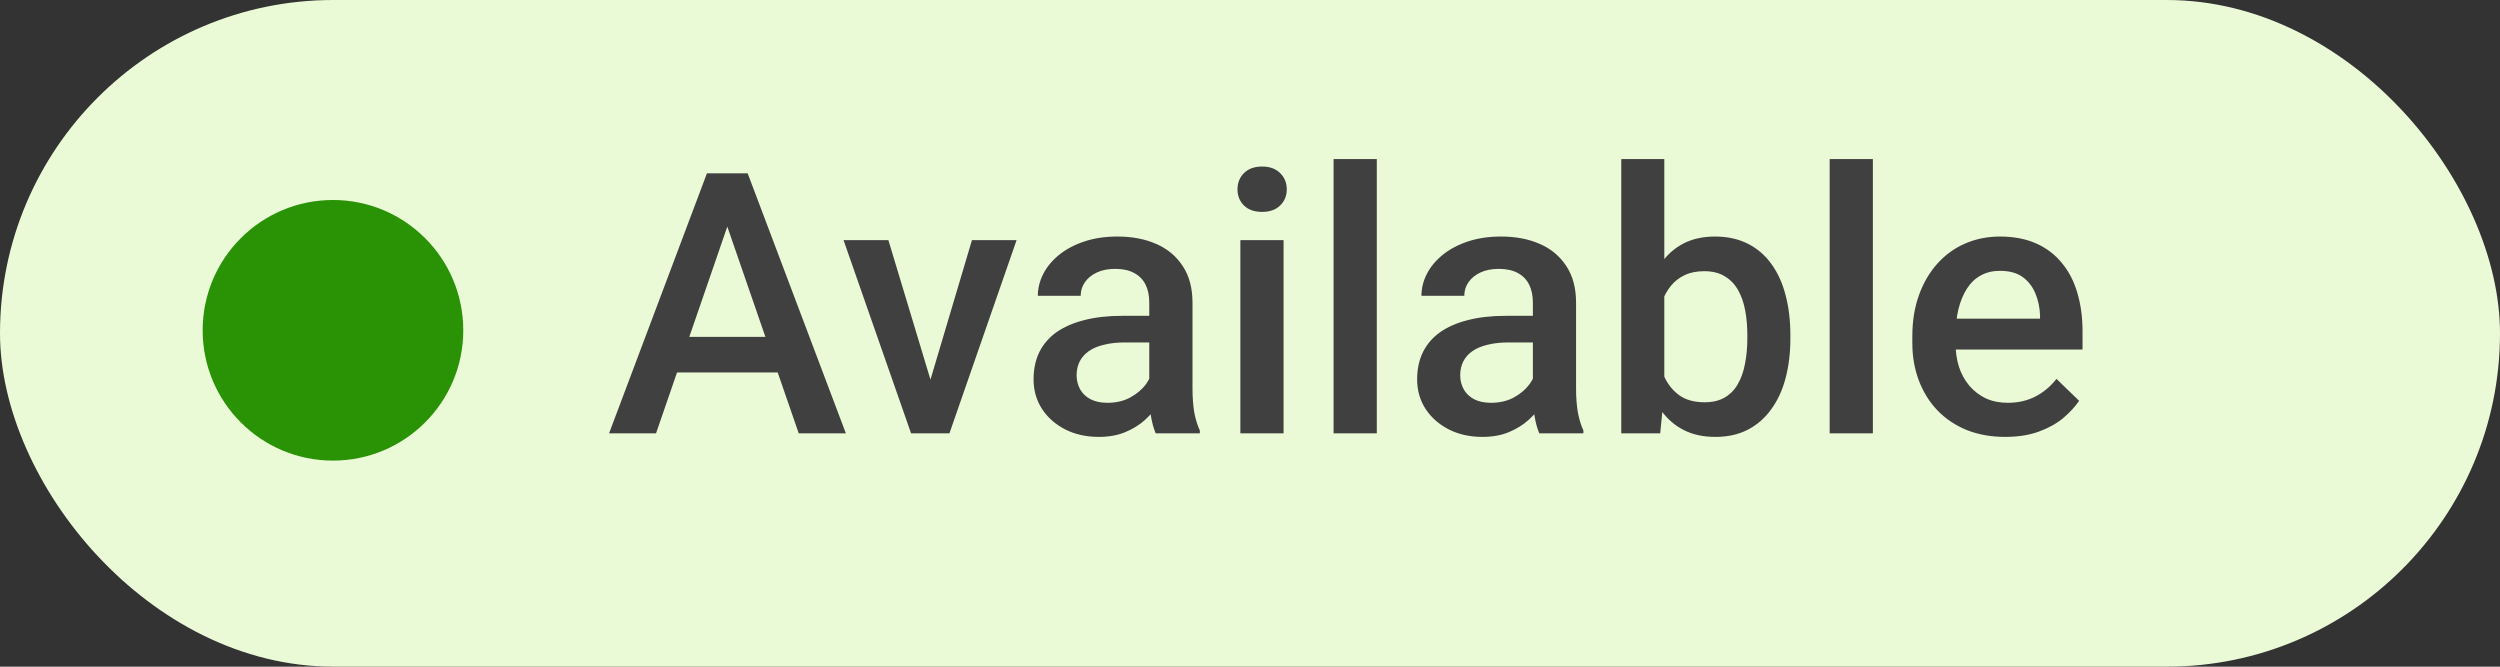 <svg width="75" height="20" viewBox="0 0 75 20" fill="none" xmlns="http://www.w3.org/2000/svg">
    <rect x="0" y="0" width="75" height="20" fill="#333333" stroke="none"/>
    <rect width="75" height="20" rx="10" fill="#EAF9D6" />
    <path
        d="M22.012 6.239L19.681 13H18.272L21.208 5.2H22.108L22.012 6.239ZM23.962 13L21.626 6.239L21.524 5.2H22.43L25.376 13H23.962ZM23.849 10.107V11.173H19.606V10.107H23.849ZM27.739 11.977L29.159 7.203H30.498L28.483 13H27.648L27.739 11.977ZM26.651 7.203L28.098 11.998L28.167 13H27.332L25.306 7.203H26.651ZM34.478 11.838V9.073C34.478 8.866 34.441 8.687 34.366 8.537C34.291 8.387 34.176 8.271 34.023 8.189C33.873 8.107 33.684 8.066 33.455 8.066C33.244 8.066 33.062 8.102 32.909 8.173C32.755 8.244 32.635 8.341 32.55 8.462C32.464 8.584 32.421 8.721 32.421 8.875H31.135C31.135 8.646 31.191 8.425 31.301 8.211C31.412 7.996 31.573 7.805 31.784 7.637C31.994 7.469 32.246 7.337 32.539 7.241C32.832 7.144 33.16 7.096 33.525 7.096C33.96 7.096 34.346 7.169 34.682 7.316C35.021 7.462 35.287 7.684 35.48 7.98C35.677 8.273 35.775 8.641 35.775 9.084V11.661C35.775 11.925 35.793 12.162 35.828 12.373C35.868 12.58 35.923 12.761 35.995 12.914V13H34.671C34.611 12.861 34.562 12.684 34.526 12.47C34.494 12.252 34.478 12.041 34.478 11.838ZM34.666 9.475L34.676 10.273H33.75C33.51 10.273 33.3 10.296 33.118 10.343C32.935 10.386 32.784 10.45 32.662 10.536C32.541 10.621 32.45 10.725 32.389 10.846C32.328 10.968 32.298 11.105 32.298 11.259C32.298 11.412 32.334 11.553 32.405 11.682C32.477 11.807 32.58 11.905 32.716 11.977C32.855 12.048 33.023 12.084 33.219 12.084C33.484 12.084 33.714 12.03 33.91 11.923C34.111 11.812 34.268 11.678 34.382 11.521C34.496 11.361 34.557 11.209 34.564 11.066L34.982 11.639C34.939 11.786 34.866 11.943 34.762 12.111C34.659 12.278 34.523 12.439 34.355 12.593C34.191 12.743 33.993 12.866 33.76 12.963C33.532 13.059 33.268 13.107 32.968 13.107C32.589 13.107 32.251 13.032 31.955 12.882C31.659 12.729 31.426 12.523 31.259 12.266C31.091 12.005 31.007 11.711 31.007 11.382C31.007 11.075 31.064 10.803 31.178 10.568C31.296 10.329 31.468 10.129 31.692 9.968C31.921 9.807 32.2 9.686 32.528 9.603C32.857 9.518 33.232 9.475 33.653 9.475H34.666ZM38.507 7.203V13H37.211V7.203H38.507ZM37.125 5.682C37.125 5.485 37.189 5.323 37.318 5.194C37.45 5.062 37.632 4.996 37.864 4.996C38.093 4.996 38.273 5.062 38.405 5.194C38.537 5.323 38.603 5.485 38.603 5.682C38.603 5.875 38.537 6.035 38.405 6.164C38.273 6.293 38.093 6.357 37.864 6.357C37.632 6.357 37.45 6.293 37.318 6.164C37.189 6.035 37.125 5.875 37.125 5.682ZM41.304 4.771V13H40.007V4.771H41.304ZM45.986 11.838V9.073C45.986 8.866 45.948 8.687 45.873 8.537C45.798 8.387 45.684 8.271 45.531 8.189C45.381 8.107 45.191 8.066 44.963 8.066C44.752 8.066 44.57 8.102 44.416 8.173C44.263 8.244 44.143 8.341 44.057 8.462C43.972 8.584 43.929 8.721 43.929 8.875H42.643C42.643 8.646 42.698 8.425 42.809 8.211C42.92 7.996 43.081 7.805 43.291 7.637C43.502 7.469 43.754 7.337 44.047 7.241C44.339 7.144 44.668 7.096 45.032 7.096C45.468 7.096 45.854 7.169 46.19 7.316C46.529 7.462 46.795 7.684 46.988 7.98C47.184 8.273 47.282 8.641 47.282 9.084V11.661C47.282 11.925 47.3 12.162 47.336 12.373C47.375 12.58 47.431 12.761 47.502 12.914V13H46.179C46.118 12.861 46.07 12.684 46.034 12.47C46.002 12.252 45.986 12.041 45.986 11.838ZM46.173 9.475L46.184 10.273H45.257C45.018 10.273 44.807 10.296 44.625 10.343C44.443 10.386 44.291 10.45 44.17 10.536C44.048 10.621 43.957 10.725 43.897 10.846C43.836 10.968 43.806 11.105 43.806 11.259C43.806 11.412 43.841 11.553 43.913 11.682C43.984 11.807 44.088 11.905 44.223 11.977C44.363 12.048 44.531 12.084 44.727 12.084C44.991 12.084 45.222 12.03 45.418 11.923C45.618 11.812 45.775 11.678 45.889 11.521C46.004 11.361 46.065 11.209 46.072 11.066L46.489 11.639C46.447 11.786 46.373 11.943 46.27 12.111C46.166 12.278 46.031 12.439 45.863 12.593C45.698 12.743 45.5 12.866 45.268 12.963C45.039 13.059 44.775 13.107 44.475 13.107C44.097 13.107 43.759 13.032 43.463 12.882C43.166 12.729 42.934 12.523 42.766 12.266C42.598 12.005 42.514 11.711 42.514 11.382C42.514 11.075 42.572 10.803 42.686 10.568C42.804 10.329 42.975 10.129 43.2 9.968C43.429 9.807 43.707 9.686 44.036 9.603C44.364 9.518 44.739 9.475 45.161 9.475H46.173ZM48.638 4.771H49.929V11.762L49.806 13H48.638V4.771ZM53.711 10.048V10.161C53.711 10.589 53.663 10.984 53.567 11.345C53.474 11.702 53.331 12.012 53.138 12.277C52.949 12.541 52.713 12.746 52.431 12.893C52.152 13.036 51.829 13.107 51.461 13.107C51.1 13.107 50.786 13.039 50.518 12.904C50.25 12.768 50.025 12.575 49.843 12.325C49.665 12.075 49.52 11.777 49.409 11.43C49.299 11.084 49.22 10.702 49.174 10.284V9.925C49.22 9.503 49.299 9.121 49.409 8.778C49.52 8.432 49.665 8.134 49.843 7.884C50.025 7.63 50.249 7.435 50.513 7.3C50.781 7.164 51.093 7.096 51.45 7.096C51.822 7.096 52.149 7.168 52.431 7.31C52.717 7.453 52.954 7.657 53.143 7.921C53.333 8.182 53.474 8.493 53.567 8.853C53.663 9.214 53.711 9.612 53.711 10.048ZM52.42 10.161V10.048C52.42 9.787 52.399 9.543 52.356 9.314C52.313 9.082 52.242 8.878 52.142 8.703C52.045 8.528 51.913 8.391 51.745 8.291C51.581 8.187 51.375 8.136 51.129 8.136C50.9 8.136 50.704 8.175 50.54 8.253C50.375 8.332 50.238 8.439 50.127 8.575C50.017 8.711 49.929 8.868 49.865 9.046C49.804 9.225 49.763 9.418 49.742 9.625V10.595C49.774 10.862 49.842 11.109 49.945 11.334C50.052 11.555 50.202 11.734 50.395 11.87C50.588 12.002 50.836 12.068 51.14 12.068C51.379 12.068 51.581 12.02 51.745 11.923C51.909 11.827 52.04 11.693 52.136 11.521C52.236 11.346 52.308 11.143 52.35 10.911C52.397 10.678 52.42 10.428 52.42 10.161ZM56.186 4.771V13H54.89V4.771H56.186ZM60.156 13.107C59.728 13.107 59.34 13.037 58.994 12.898C58.651 12.755 58.358 12.557 58.115 12.303C57.876 12.05 57.692 11.752 57.563 11.409C57.435 11.066 57.37 10.696 57.37 10.3V10.086C57.37 9.632 57.436 9.221 57.569 8.853C57.701 8.486 57.885 8.171 58.12 7.91C58.356 7.646 58.635 7.444 58.956 7.305C59.278 7.166 59.626 7.096 60.001 7.096C60.415 7.096 60.778 7.166 61.088 7.305C61.399 7.444 61.656 7.641 61.86 7.894C62.067 8.144 62.221 8.443 62.321 8.789C62.424 9.136 62.476 9.518 62.476 9.936V10.487H57.997V9.561H61.201V9.459C61.194 9.227 61.147 9.009 61.062 8.805C60.979 8.602 60.853 8.437 60.681 8.312C60.51 8.187 60.281 8.125 59.995 8.125C59.781 8.125 59.59 8.171 59.422 8.264C59.258 8.353 59.12 8.484 59.01 8.655C58.899 8.827 58.813 9.034 58.752 9.277C58.695 9.516 58.667 9.786 58.667 10.086V10.3C58.667 10.553 58.701 10.789 58.769 11.007C58.84 11.221 58.944 11.409 59.079 11.57C59.215 11.73 59.379 11.857 59.572 11.95C59.765 12.039 59.985 12.084 60.231 12.084C60.542 12.084 60.819 12.021 61.062 11.896C61.304 11.771 61.515 11.595 61.694 11.366L62.374 12.025C62.249 12.207 62.087 12.382 61.887 12.55C61.687 12.714 61.442 12.848 61.153 12.952C60.867 13.055 60.535 13.107 60.156 13.107Z"
        fill="#404040" />
    <circle cx="9.989" cy="9.909" r="3.909" fill="#299205" />
</svg>